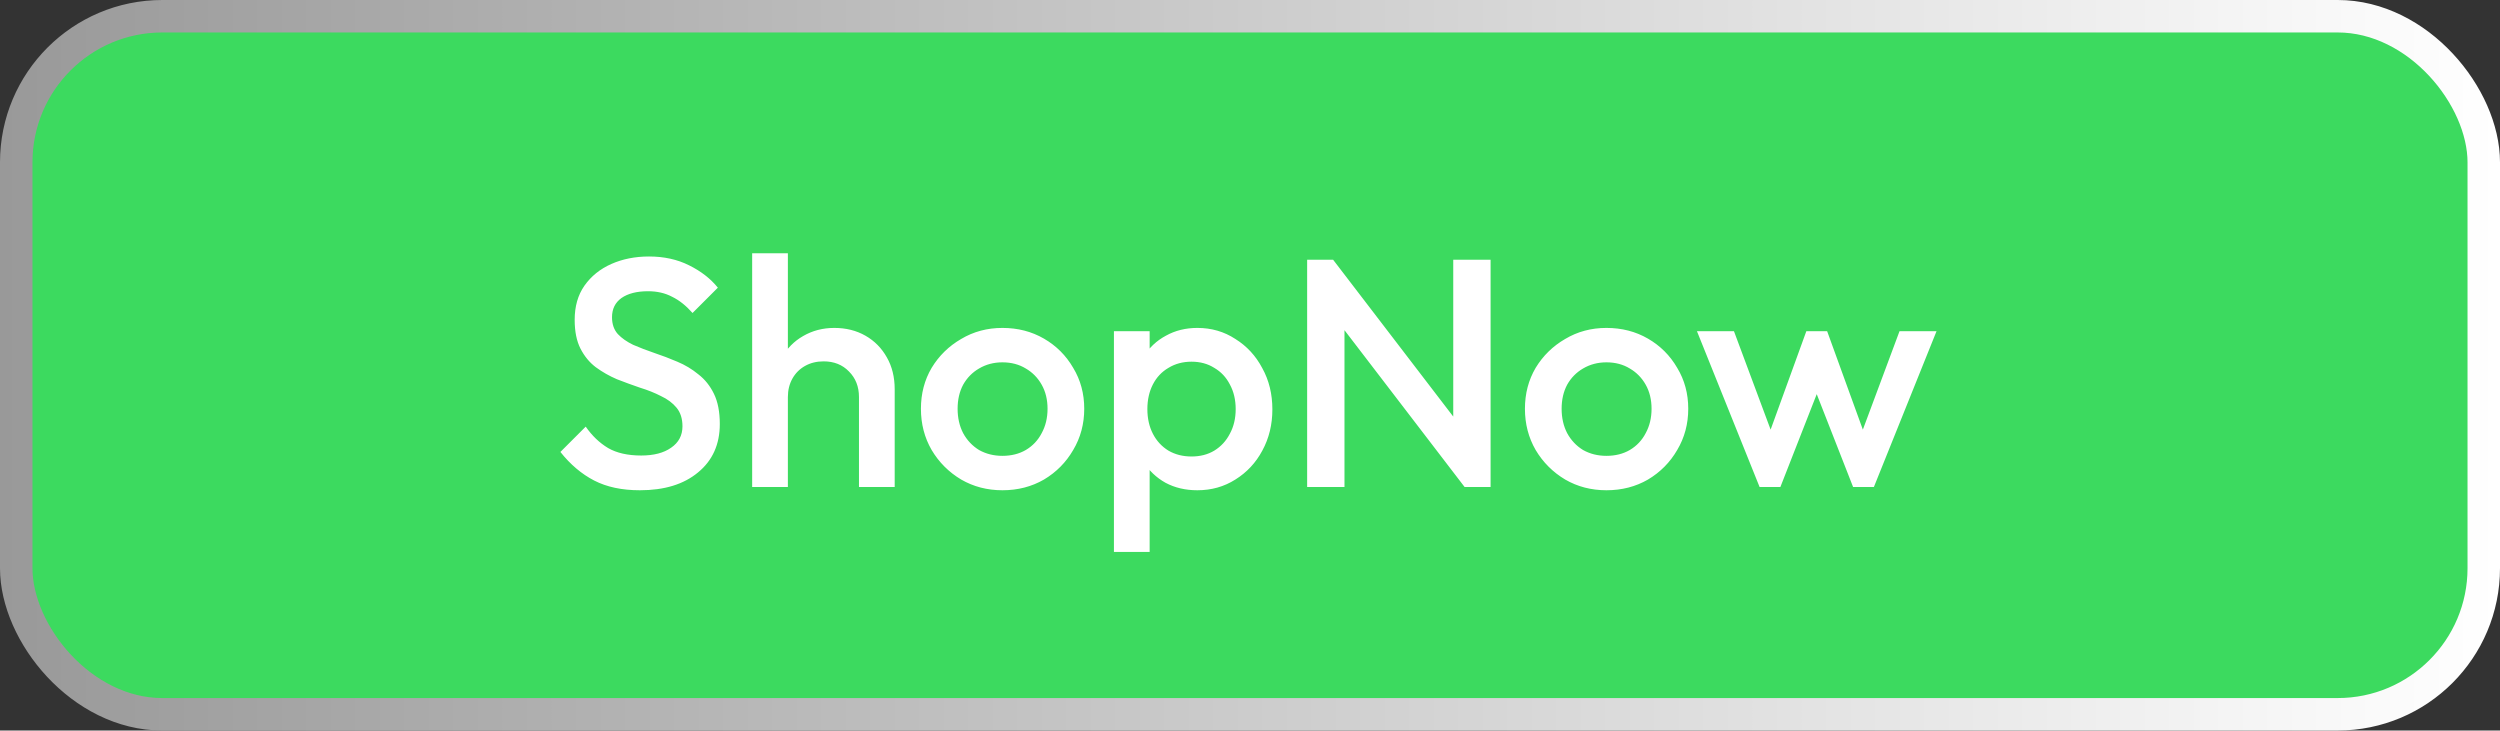 <svg width="154" height="45" viewBox="0 0 154 45" fill="none" xmlns="http://www.w3.org/2000/svg">
<rect x="0" y="0" width="154" height="45" fill="#333333" stroke="none"/>
<rect x="1" y="1" width="152" height="43" rx="9" fill="#3CDA5F"/>
<rect x="1" y="1" width="152" height="43" rx="9" stroke="url(#paint0_linear_5_164)" stroke-width="2"/>
<path d="M39.42 30.2C38.313 30.2 37.373 30 36.6 29.6C35.827 29.2 35.133 28.613 34.52 27.84L36.08 26.28C36.467 26.84 36.927 27.28 37.46 27.6C37.993 27.907 38.673 28.06 39.5 28.06C40.273 28.06 40.887 27.9 41.34 27.58C41.807 27.26 42.04 26.82 42.04 26.26C42.04 25.793 41.92 25.413 41.68 25.12C41.44 24.827 41.12 24.587 40.72 24.4C40.333 24.2 39.9 24.027 39.42 23.88C38.953 23.72 38.48 23.547 38 23.36C37.533 23.16 37.1 22.913 36.7 22.62C36.313 22.327 36 21.947 35.76 21.48C35.52 21.013 35.4 20.42 35.4 19.7C35.4 18.873 35.6 18.173 36 17.6C36.413 17.013 36.967 16.567 37.66 16.26C38.353 15.953 39.127 15.8 39.98 15.8C40.9 15.8 41.72 15.98 42.44 16.34C43.173 16.7 43.767 17.16 44.22 17.72L42.66 19.28C42.26 18.827 41.84 18.493 41.4 18.28C40.973 18.053 40.48 17.94 39.92 17.94C39.227 17.94 38.68 18.08 38.28 18.36C37.893 18.64 37.7 19.033 37.7 19.54C37.7 19.967 37.82 20.313 38.06 20.58C38.3 20.833 38.613 21.053 39 21.24C39.4 21.413 39.833 21.58 40.3 21.74C40.78 21.9 41.253 22.08 41.72 22.28C42.2 22.48 42.633 22.74 43.02 23.06C43.42 23.367 43.74 23.767 43.98 24.26C44.22 24.753 44.34 25.373 44.34 26.12C44.34 27.373 43.893 28.367 43 29.1C42.12 29.833 40.927 30.2 39.42 30.2ZM52.913 30V24.46C52.913 23.82 52.707 23.293 52.293 22.88C51.893 22.467 51.373 22.26 50.733 22.26C50.307 22.26 49.927 22.353 49.593 22.54C49.26 22.727 49 22.987 48.813 23.32C48.627 23.653 48.533 24.033 48.533 24.46L47.673 23.98C47.673 23.247 47.833 22.6 48.153 22.04C48.473 21.467 48.913 21.02 49.473 20.7C50.047 20.367 50.687 20.2 51.393 20.2C52.113 20.2 52.753 20.36 53.313 20.68C53.873 21 54.313 21.447 54.633 22.02C54.953 22.58 55.113 23.233 55.113 23.98V30H52.913ZM46.333 30V15.6H48.533V30H46.333ZM61.749 30.2C60.816 30.2 59.969 29.98 59.209 29.54C58.449 29.087 57.842 28.48 57.389 27.72C56.949 26.96 56.729 26.113 56.729 25.18C56.729 24.247 56.949 23.407 57.389 22.66C57.842 21.913 58.449 21.32 59.209 20.88C59.969 20.427 60.816 20.2 61.749 20.2C62.696 20.2 63.549 20.42 64.309 20.86C65.069 21.3 65.669 21.9 66.109 22.66C66.562 23.407 66.789 24.247 66.789 25.18C66.789 26.113 66.562 26.96 66.109 27.72C65.669 28.48 65.069 29.087 64.309 29.54C63.549 29.98 62.696 30.2 61.749 30.2ZM61.749 28.08C62.296 28.08 62.776 27.96 63.189 27.72C63.616 27.467 63.942 27.12 64.169 26.68C64.409 26.24 64.529 25.74 64.529 25.18C64.529 24.62 64.409 24.127 64.169 23.7C63.929 23.273 63.602 22.94 63.189 22.7C62.776 22.447 62.296 22.32 61.749 22.32C61.216 22.32 60.736 22.447 60.309 22.7C59.896 22.94 59.569 23.273 59.329 23.7C59.102 24.127 58.989 24.62 58.989 25.18C58.989 25.74 59.102 26.24 59.329 26.68C59.569 27.12 59.896 27.467 60.309 27.72C60.736 27.96 61.216 28.08 61.749 28.08ZM73.758 30.2C73.025 30.2 72.372 30.047 71.798 29.74C71.225 29.42 70.772 28.987 70.438 28.44C70.118 27.893 69.958 27.273 69.958 26.58V23.82C69.958 23.127 70.125 22.507 70.458 21.96C70.792 21.413 71.245 20.987 71.818 20.68C72.392 20.36 73.038 20.2 73.758 20.2C74.625 20.2 75.405 20.427 76.098 20.88C76.805 21.32 77.358 21.92 77.758 22.68C78.172 23.427 78.378 24.273 78.378 25.22C78.378 26.153 78.172 27 77.758 27.76C77.358 28.507 76.805 29.1 76.098 29.54C75.405 29.98 74.625 30.2 73.758 30.2ZM73.398 28.12C73.932 28.12 74.398 28 74.798 27.76C75.212 27.507 75.532 27.16 75.758 26.72C75.998 26.28 76.118 25.773 76.118 25.2C76.118 24.627 75.998 24.12 75.758 23.68C75.532 23.24 75.212 22.9 74.798 22.66C74.398 22.407 73.932 22.28 73.398 22.28C72.865 22.28 72.392 22.407 71.978 22.66C71.565 22.9 71.245 23.24 71.018 23.68C70.792 24.12 70.678 24.627 70.678 25.2C70.678 25.773 70.792 26.28 71.018 26.72C71.245 27.16 71.565 27.507 71.978 27.76C72.392 28 72.865 28.12 73.398 28.12ZM68.618 34V20.4H70.818V22.98L70.438 25.32L70.818 27.64V34H68.618ZM80.52 30V16H82.12L82.82 18.64V30H80.52ZM90.22 30L81.84 19.06L82.12 16L90.5 26.94L90.22 30ZM90.22 30L89.52 27.54V16H91.82V30H90.22ZM98.956 30.2C98.023 30.2 97.176 29.98 96.416 29.54C95.656 29.087 95.049 28.48 94.596 27.72C94.156 26.96 93.936 26.113 93.936 25.18C93.936 24.247 94.156 23.407 94.596 22.66C95.049 21.913 95.656 21.32 96.416 20.88C97.176 20.427 98.023 20.2 98.956 20.2C99.903 20.2 100.756 20.42 101.516 20.86C102.276 21.3 102.876 21.9 103.316 22.66C103.769 23.407 103.996 24.247 103.996 25.18C103.996 26.113 103.769 26.96 103.316 27.72C102.876 28.48 102.276 29.087 101.516 29.54C100.756 29.98 99.903 30.2 98.956 30.2ZM98.956 28.08C99.503 28.08 99.983 27.96 100.396 27.72C100.823 27.467 101.149 27.12 101.376 26.68C101.616 26.24 101.736 25.74 101.736 25.18C101.736 24.62 101.616 24.127 101.376 23.7C101.136 23.273 100.809 22.94 100.396 22.7C99.983 22.447 99.503 22.32 98.956 22.32C98.423 22.32 97.943 22.447 97.516 22.7C97.103 22.94 96.776 23.273 96.536 23.7C96.309 24.127 96.196 24.62 96.196 25.18C96.196 25.74 96.309 26.24 96.536 26.68C96.776 27.12 97.103 27.467 97.516 27.72C97.943 27.96 98.423 28.08 98.956 28.08ZM108.391 30L104.531 20.4H106.811L109.411 27.38L108.731 27.4L111.271 20.4H112.551L115.091 27.4L114.411 27.38L117.011 20.4H119.291L115.431 30H114.151L111.551 23.36H112.271L109.671 30H108.391Z" fill="white"/>
<defs>
<linearGradient id="paint0_linear_5_164" x1="0" y1="22.5" x2="154" y2="22.5" gradientUnits="userSpaceOnUse">
<stop stop-color="#999999"/>
<stop offset="1" stop-color="white"/>
</linearGradient>
</defs>
</svg>
